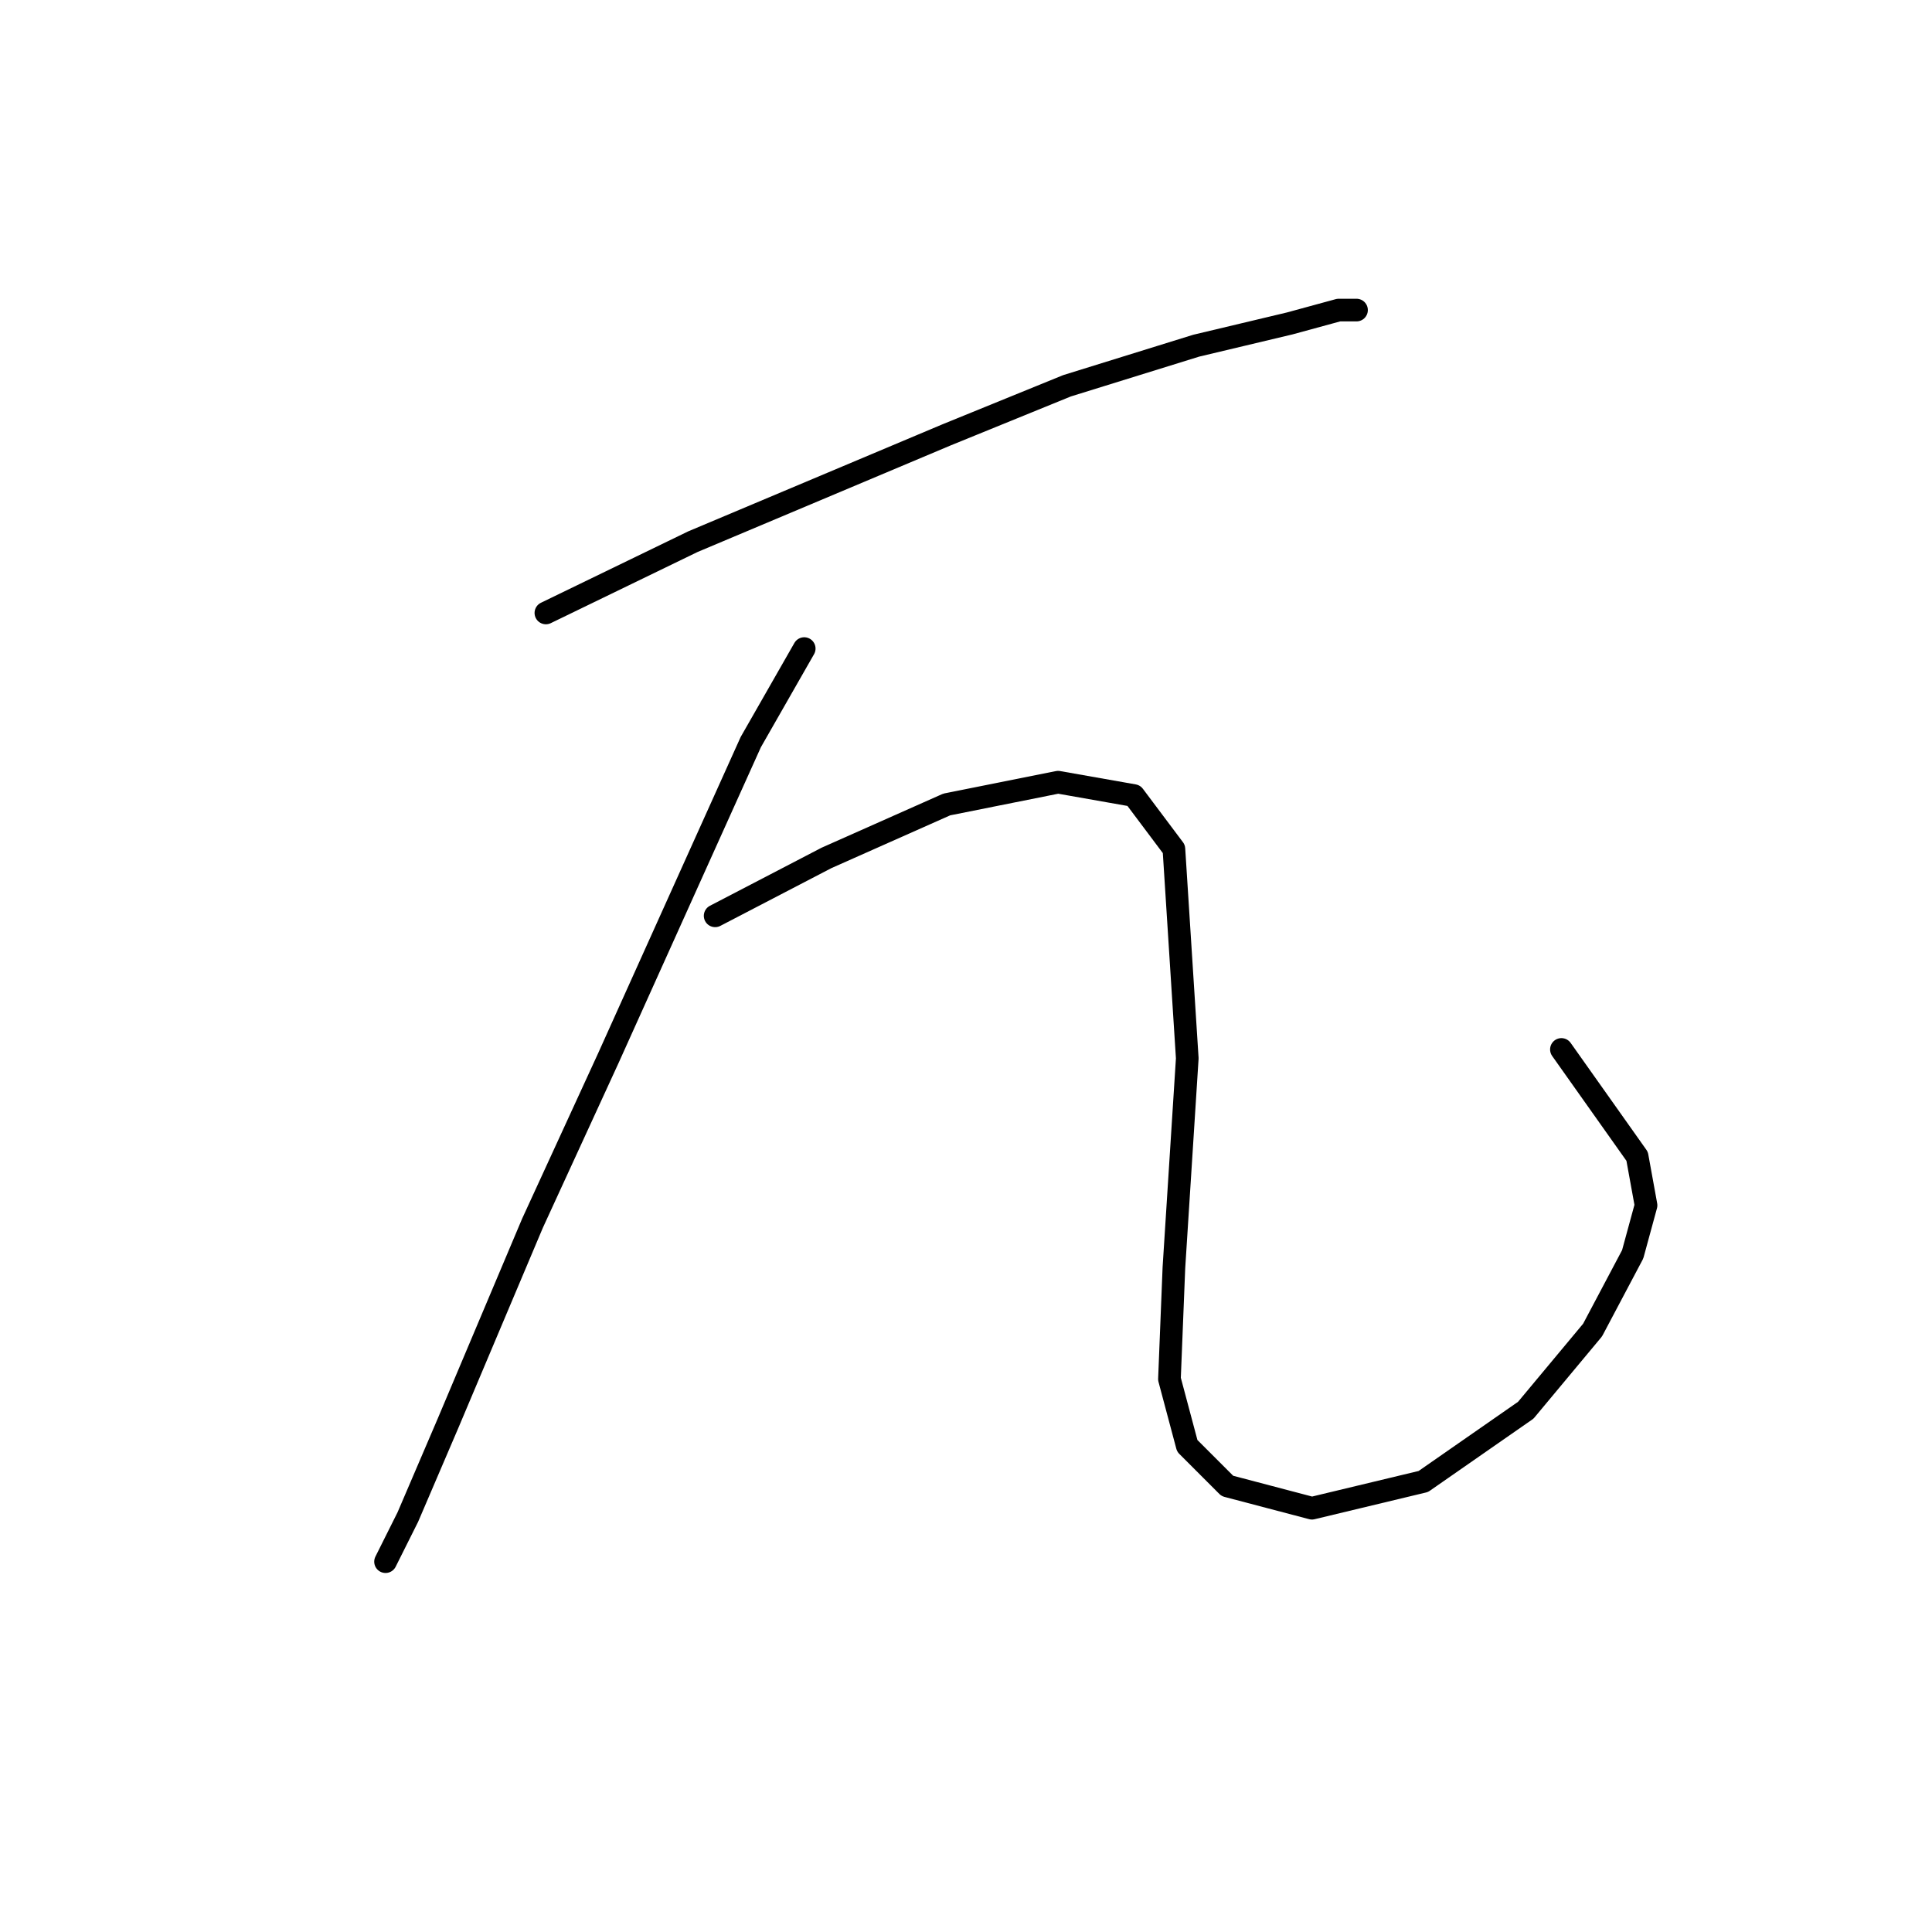 <?xml version="1.0" standalone="no"?>
    <svg width="256" height="256" xmlns="http://www.w3.org/2000/svg" version="1.1">
    <polyline stroke="black" stroke-width="3" stroke-linecap="round" fill="transparent" stroke-linejoin="round" points="72.333 81.219 91.809 71.776 125.449 57.611 141.384 51.119 158.5 45.807 170.893 42.857 177.386 41.086 179.746 41.086 179.746 41.086 " />
        <polyline stroke="black" stroke-width="3" stroke-linecap="round" fill="transparent" stroke-linejoin="round" points="106.563 85.94 99.481 98.334 80.595 140.237 70.562 162.074 59.349 188.632 54.037 201.026 51.086 206.928 51.086 206.928 51.086 206.928 " />
        <polyline stroke="black" stroke-width="3" stroke-linecap="round" fill="transparent" stroke-linejoin="round" points="94.76 121.351 109.514 113.679 125.449 106.597 140.204 103.646 150.237 105.416 155.549 112.498 157.319 140.237 155.549 167.976 154.958 182.73 157.319 191.583 162.631 196.895 173.844 199.846 188.599 196.305 202.173 186.862 211.026 176.238 216.338 166.205 218.108 159.713 216.928 153.221 206.895 139.057 206.895 139.057 " />
        </svg>